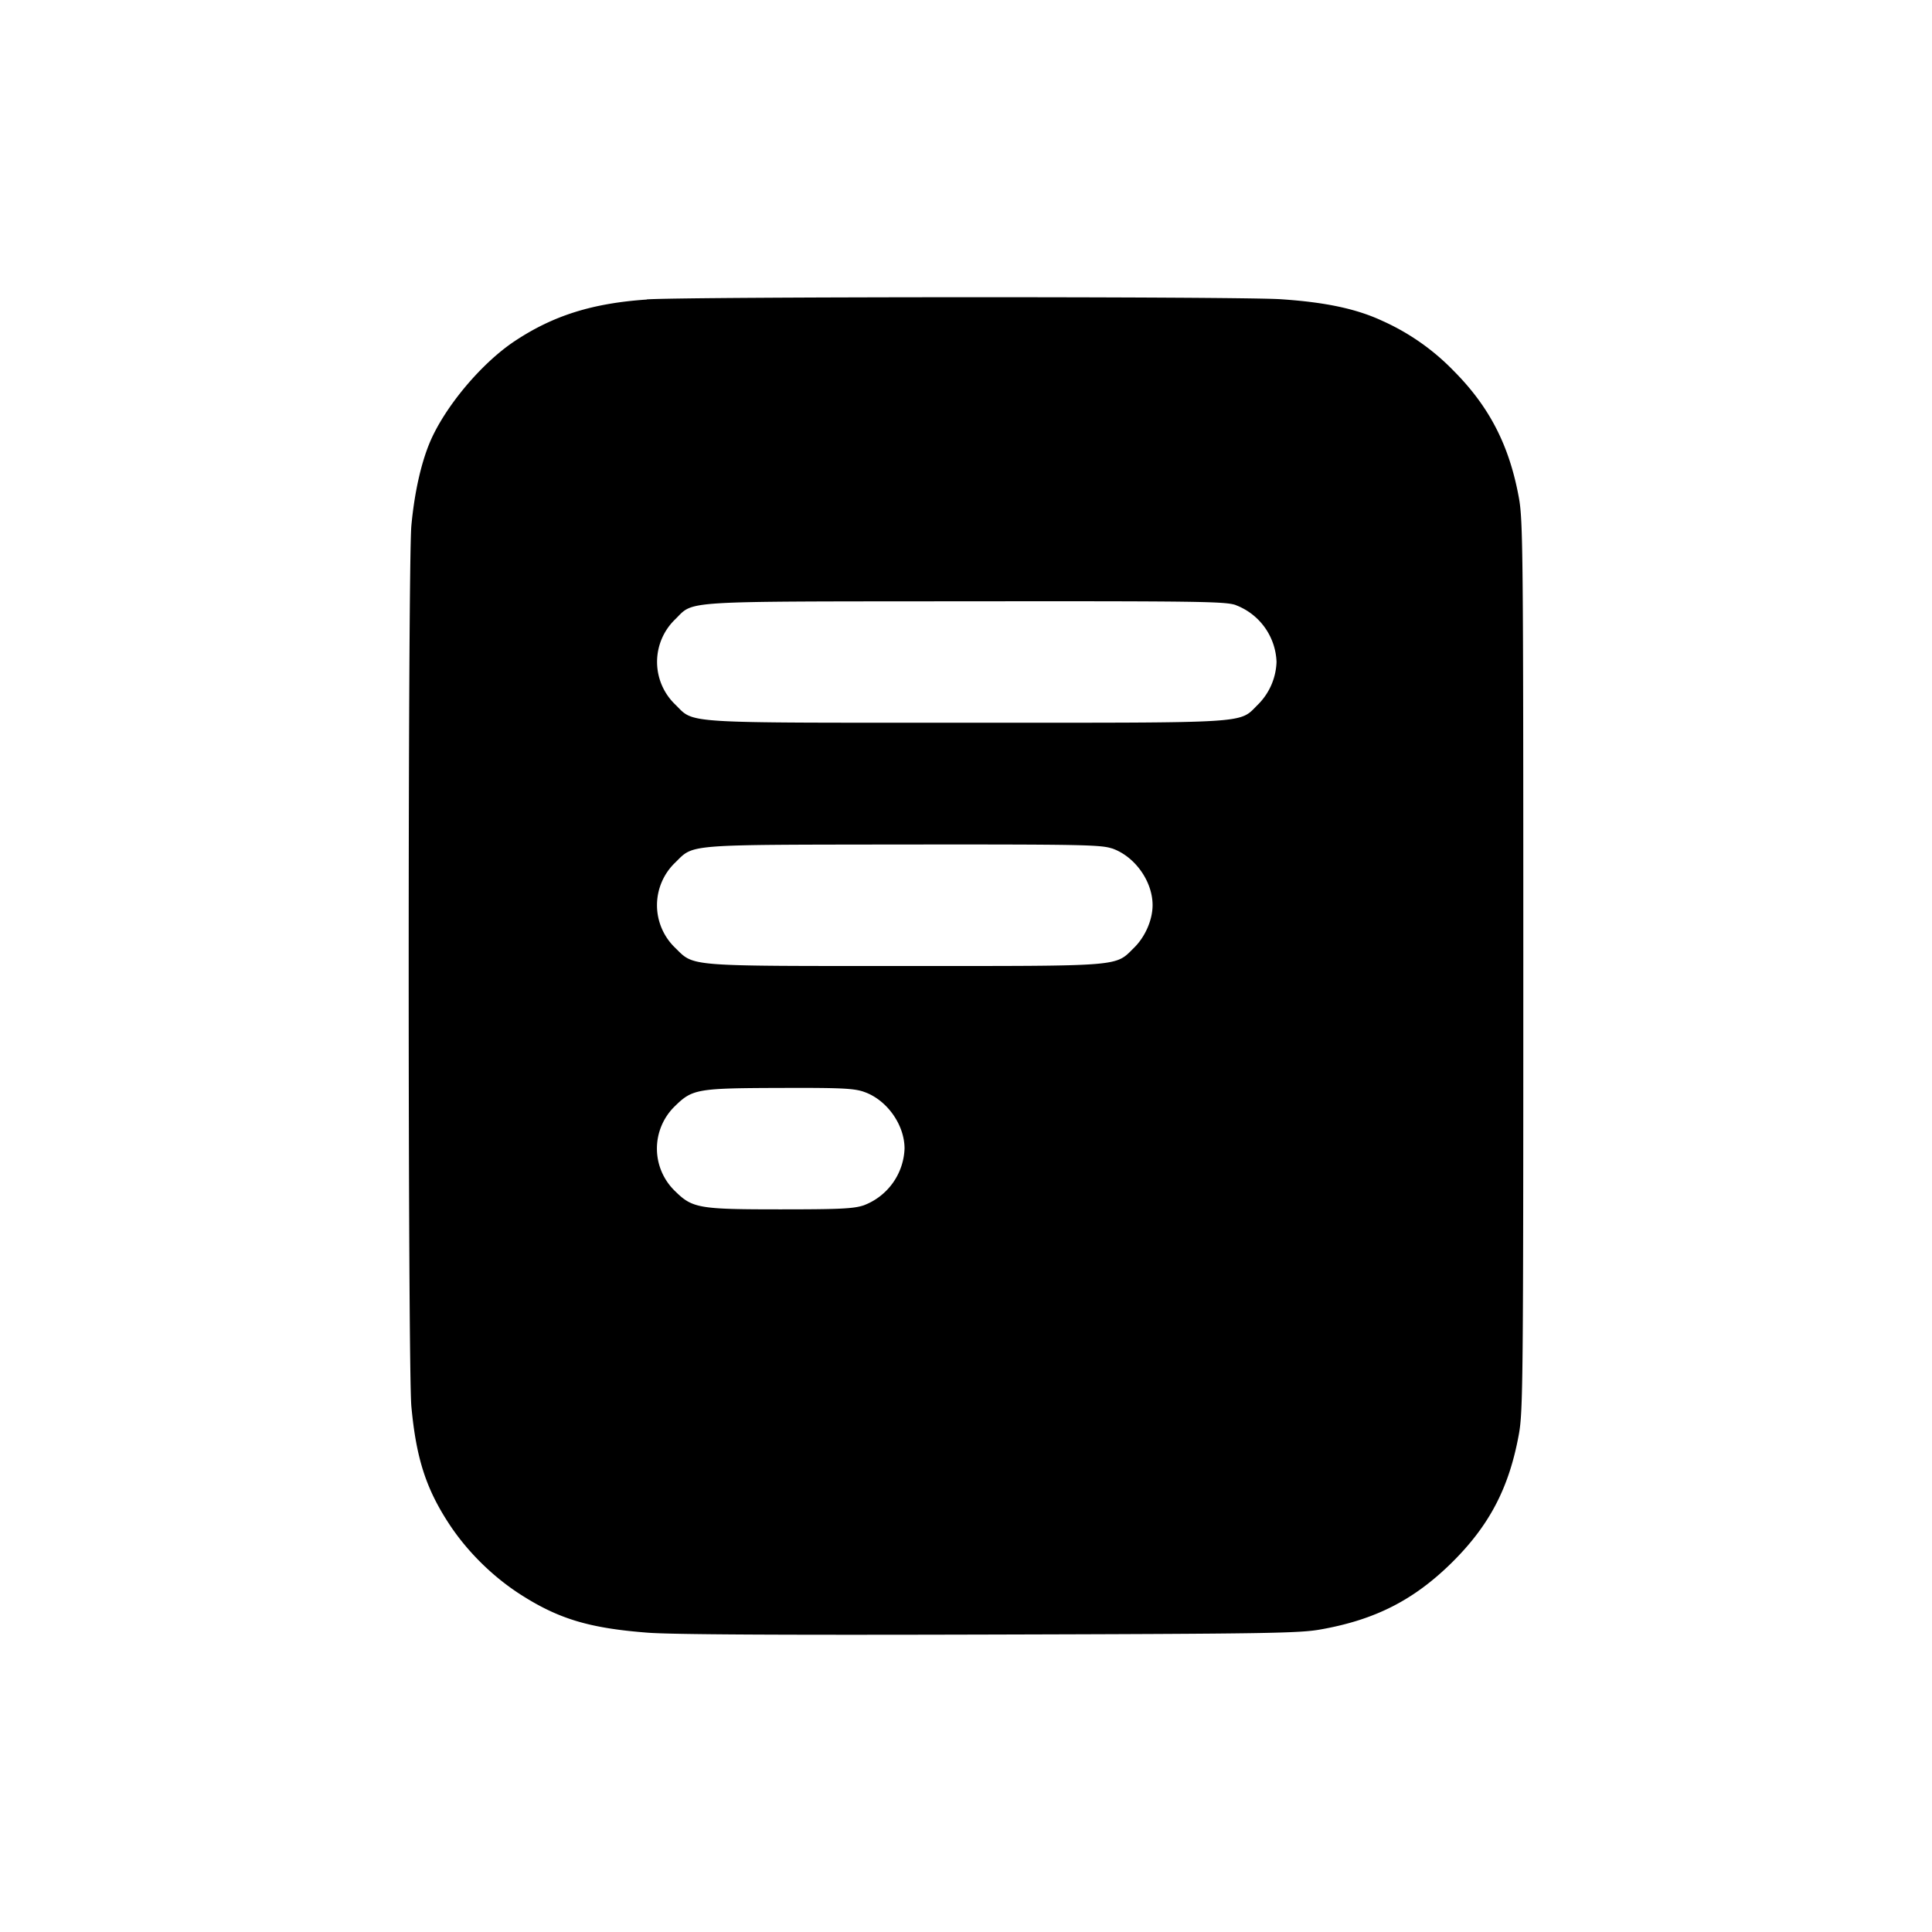 <svg xmlns="http://www.w3.org/2000/svg" width="26" height="26" fill="currentColor" class="sym sym-file-solid" viewBox="0 0 26 26">
  <path fill-rule="evenodd" d="M8.704 4.031c-.73.05-1.256.214-1.775.558-.453.3-.95.895-1.149 1.375-.117.284-.204.677-.244 1.11-.048.517-.048 11.335 0 11.853.065.703.2 1.116.517 1.595.243.366.585.702.958.94.51.326.925.45 1.706.51.323.025 1.77.033 4.609.025 3.758-.01 4.166-.017 4.454-.07.727-.13 1.243-.393 1.75-.89.511-.503.778-1.01.91-1.734.056-.307.06-.706.06-6.304 0-5.597-.004-5.996-.06-6.303-.128-.7-.395-1.22-.875-1.703a3.1 3.1 0 0 0-.942-.666l-.018-.008c-.346-.162-.765-.252-1.368-.292-.56-.038-7.968-.035-8.533.002zm7.925 4.112a.85.85 0 0 1 .55.764.85.85 0 0 1-.249.574c-.265.26-.032.245-3.922.245s-3.656.015-3.921-.245a.795.795 0 0 1 .001-1.148c.258-.253.018-.238 3.907-.241 3.149-.003 3.488.002 3.634.05m-1.668 3.274c.307.104.55.44.55.765 0 .199-.1.427-.25.574-.259.256-.13.245-3.087.245s-2.828.01-3.088-.245a.794.794 0 0 1 .002-1.148c.254-.25.114-.238 3.072-.242 2.373-.002 2.654.003 2.8.052m-3.338 3.275c.308.103.551.44.551.765a.85.85 0 0 1-.55.764c-.136.045-.316.054-1.118.054-1.098 0-1.186-.014-1.42-.245a.794.794 0 0 1 .002-1.148c.231-.226.3-.238 1.404-.241.82-.003.995.005 1.132.051"/>
</svg>